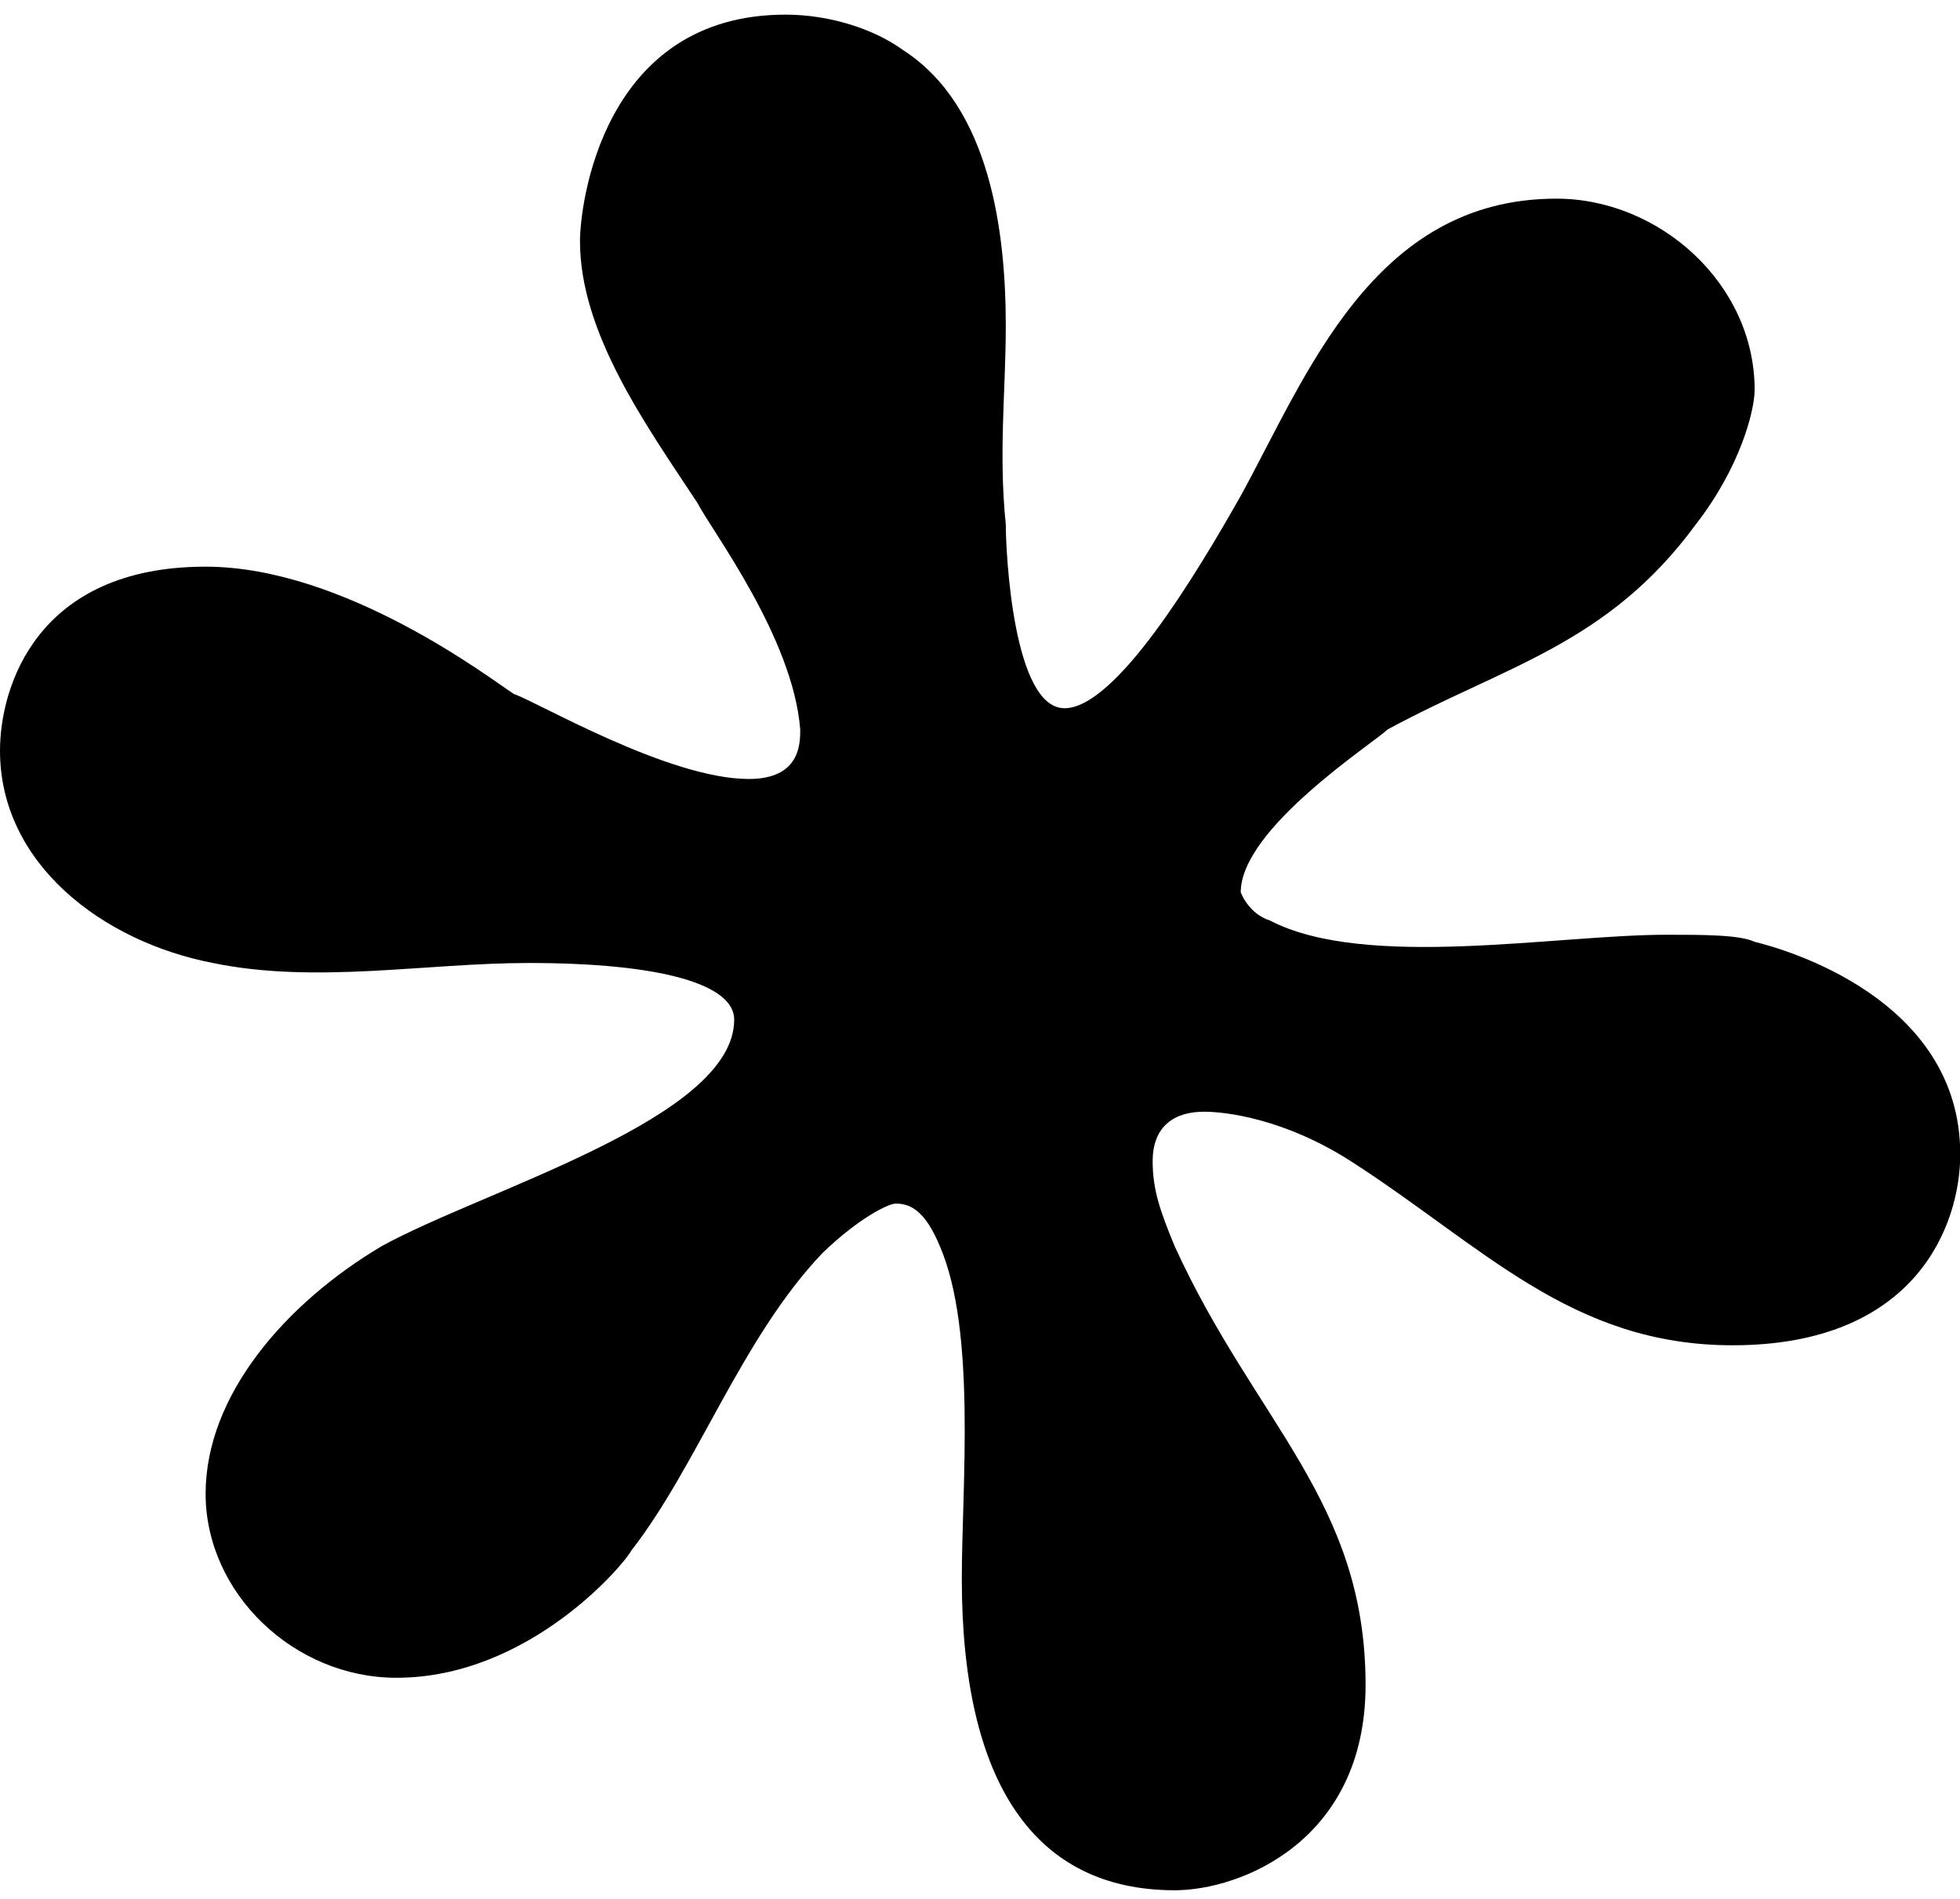 <svg width="32" height="31" viewBox="0 0 32 31" fill="none" xmlns="http://www.w3.org/2000/svg">
<path d="M15.703 25.773C15.703 24.271 15.943 21.729 15.344 20.343C15.104 19.765 14.864 19.649 14.624 19.649C14.505 19.649 14.025 19.881 13.426 20.458C12.107 21.845 11.388 23.925 10.309 25.311C10.189 25.542 8.631 27.39 6.473 27.39C4.795 27.39 3.357 26.004 3.357 24.386C3.357 22.769 4.675 21.267 6.233 20.343C7.912 19.418 11.987 18.263 11.987 16.645C11.987 16.068 10.788 15.721 8.631 15.721C6.953 15.721 5.154 16.068 3.476 15.721C1.679 15.374 -1.46476e-06 14.104 -1.62641e-06 12.255C-1.71732e-06 11.215 0.599 9.251 3.356 9.251C5.634 9.251 8.031 11.099 8.39 11.33C8.75 11.446 10.907 12.717 12.226 12.717C13.065 12.717 13.065 12.14 13.065 11.908C12.945 10.406 11.626 8.673 11.387 8.211C10.548 6.94 9.469 5.439 9.469 3.936C9.469 3.359 9.828 0.239 12.825 0.239C13.544 0.239 14.264 0.47 14.743 0.817C16.181 1.741 16.421 3.821 16.421 5.323C16.421 6.363 16.301 7.403 16.421 8.558C16.421 9.021 16.541 11.562 17.38 11.562C18.219 11.562 19.537 9.367 20.256 8.096C21.335 6.132 22.414 3.243 25.411 3.243C27.089 3.243 28.647 4.63 28.647 6.363C28.647 6.71 28.407 7.634 27.689 8.558C26.25 10.522 24.572 10.869 22.654 11.909C22.414 12.14 20.257 13.526 20.257 14.566C20.257 14.566 20.377 14.913 20.736 15.029C22.295 15.837 25.411 15.26 27.209 15.26C27.808 15.26 28.408 15.26 28.648 15.376C29.127 15.491 32.004 16.3 32.004 18.842C32.004 19.997 31.285 21.962 28.288 21.962C25.651 21.962 24.213 20.344 22.055 18.957C20.976 18.265 20.017 18.149 19.658 18.149C19.178 18.149 18.819 18.38 18.819 18.957C18.819 19.42 18.939 19.766 19.178 20.344C20.497 23.233 22.295 24.504 22.295 27.508C22.295 30.05 20.258 30.859 19.178 30.859C16.902 30.858 15.703 29.124 15.703 25.773Z" fill="currentColor"/>
</svg>
